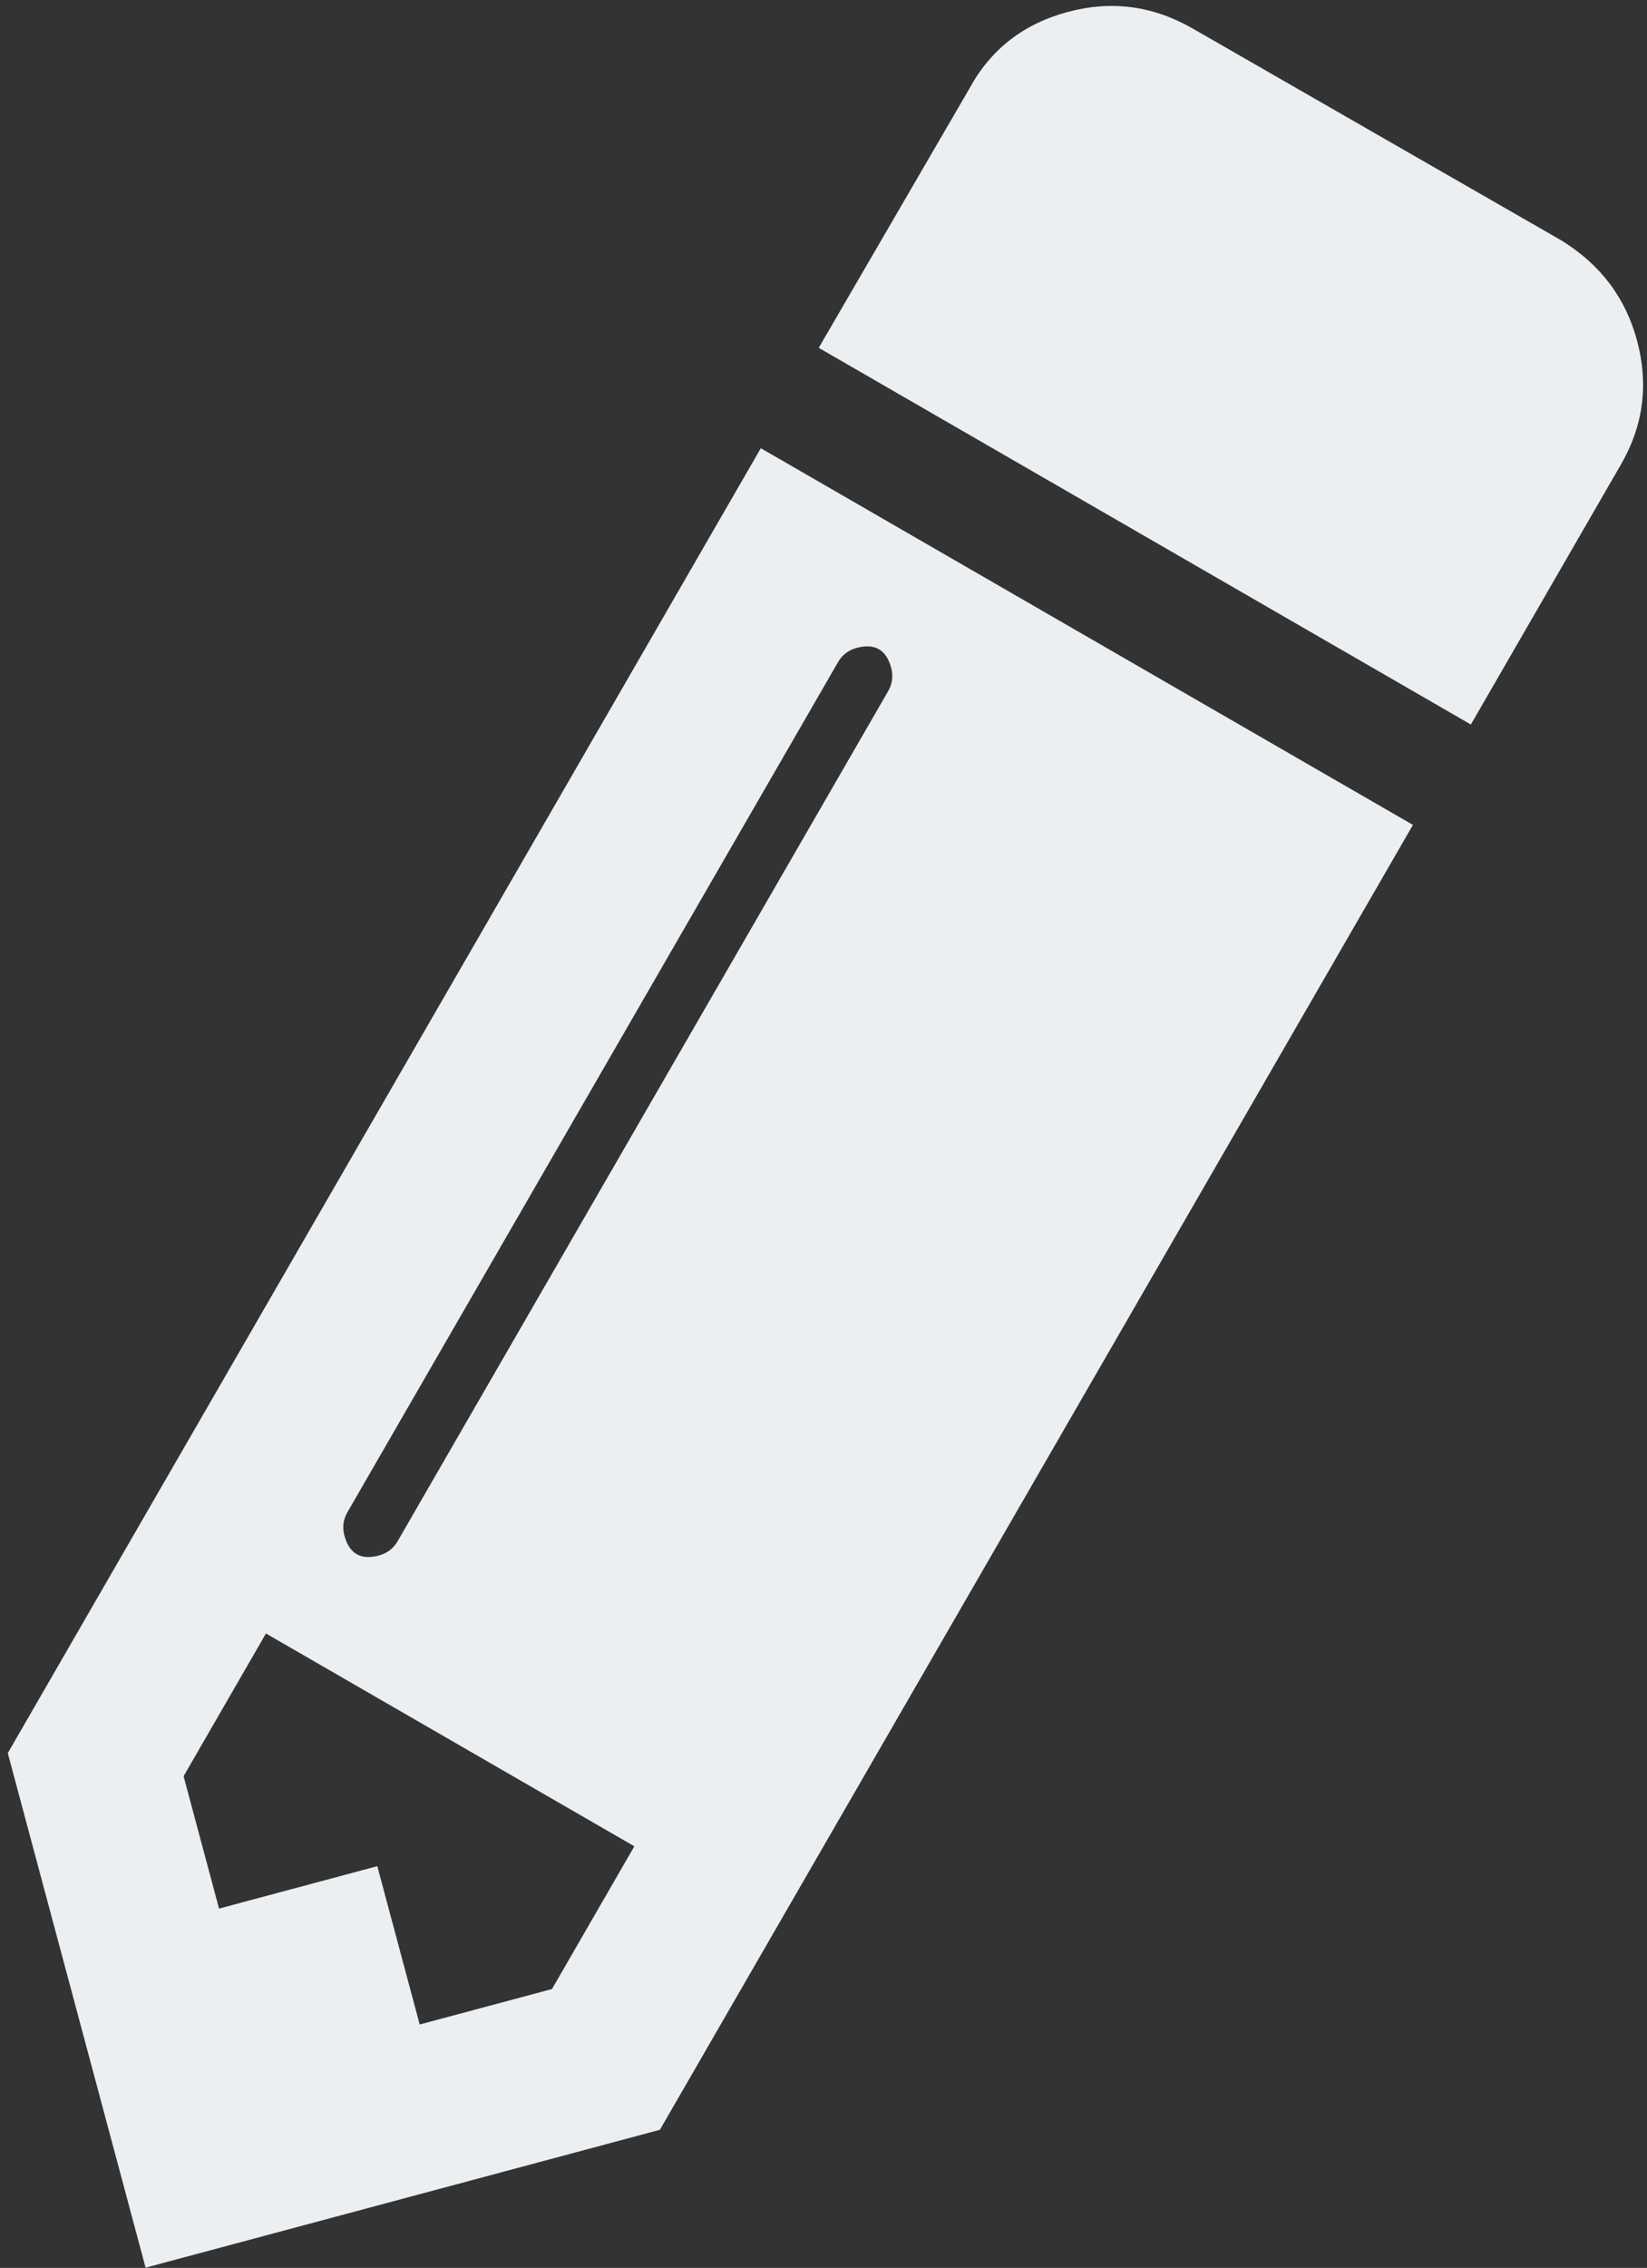 <?xml version="1.0" encoding="UTF-8" standalone="no"?>
<svg width="93px" height="128px" viewBox="0 0 93 128" version="1.1" xmlns="http://www.w3.org/2000/svg" xmlns:xlink="http://www.w3.org/1999/xlink" xmlns:sketch="http://www.bohemiancoding.com/sketch/ns">
    <rect x="0" y="0" width="93" height="128" fill="#333333" stroke="none"/>
    <!-- Generator: Sketch 3.5.1 (25234) - http://www.bohemiancoding.com/sketch -->
    <title>pencil30</title>
    <desc>Created with Sketch.</desc>
    <defs></defs>
    <g id="Artboards" stroke="none" stroke-width="1" fill="none" fill-rule="evenodd" sketch:type="MSPage">
        <g id="Desktop" sketch:type="MSArtboardGroup" transform="translate(-836, -2981)" fill="#ECEFF1">
            <g id="Contact-Section" sketch:type="MSLayerGroup" transform="translate(0, 2870)">
                <g id="pencil30" transform="translate(882.934, 171.934) rotate(-15) translate(-882.934, -171.934) translate(827.934, 116.934)" sketch:type="MSShapeGroup">
                    <g id="Group" transform="translate(0, -0)">
                        <path d="M0.252,79.682 L0.252,109.748 L30.318,109.748 L90.451,49.615 L60.385,19.549 L0.252,79.682 L0.252,79.682 Z M26.488,100.497 L26.488,100.497 L18.754,100.497 L18.754,91.246 L9.503,91.246 L9.503,83.511 L16.08,76.934 L33.065,93.919 L26.488,100.497 L26.488,100.497 Z M62.698,31.836 C63.757,31.836 64.287,32.367 64.287,33.426 C64.287,33.908 64.119,34.317 63.781,34.655 L24.608,73.829 C24.271,74.165 23.861,74.333 23.379,74.333 C22.32,74.333 21.79,73.802 21.79,72.744 C21.79,72.261 21.958,71.852 22.295,71.514 L61.469,32.342 C61.806,32.005 62.216,31.836 62.698,31.836 L62.698,31.836 Z" id="Shape"></path>
                        <path d="M107.073,19.909 L90.089,2.998 C88.259,1.167 86.066,0.251 83.512,0.251 C80.909,0.251 78.742,1.167 77.008,2.998 L65.011,14.923 L95.077,44.989 L107.075,32.992 C108.858,31.209 109.749,29.041 109.749,26.487 C109.748,23.982 108.857,21.789 107.073,19.909 L107.073,19.909 Z" id="Shape"></path>
                    </g>
                </g>
            </g>
        </g>
    </g>
</svg>